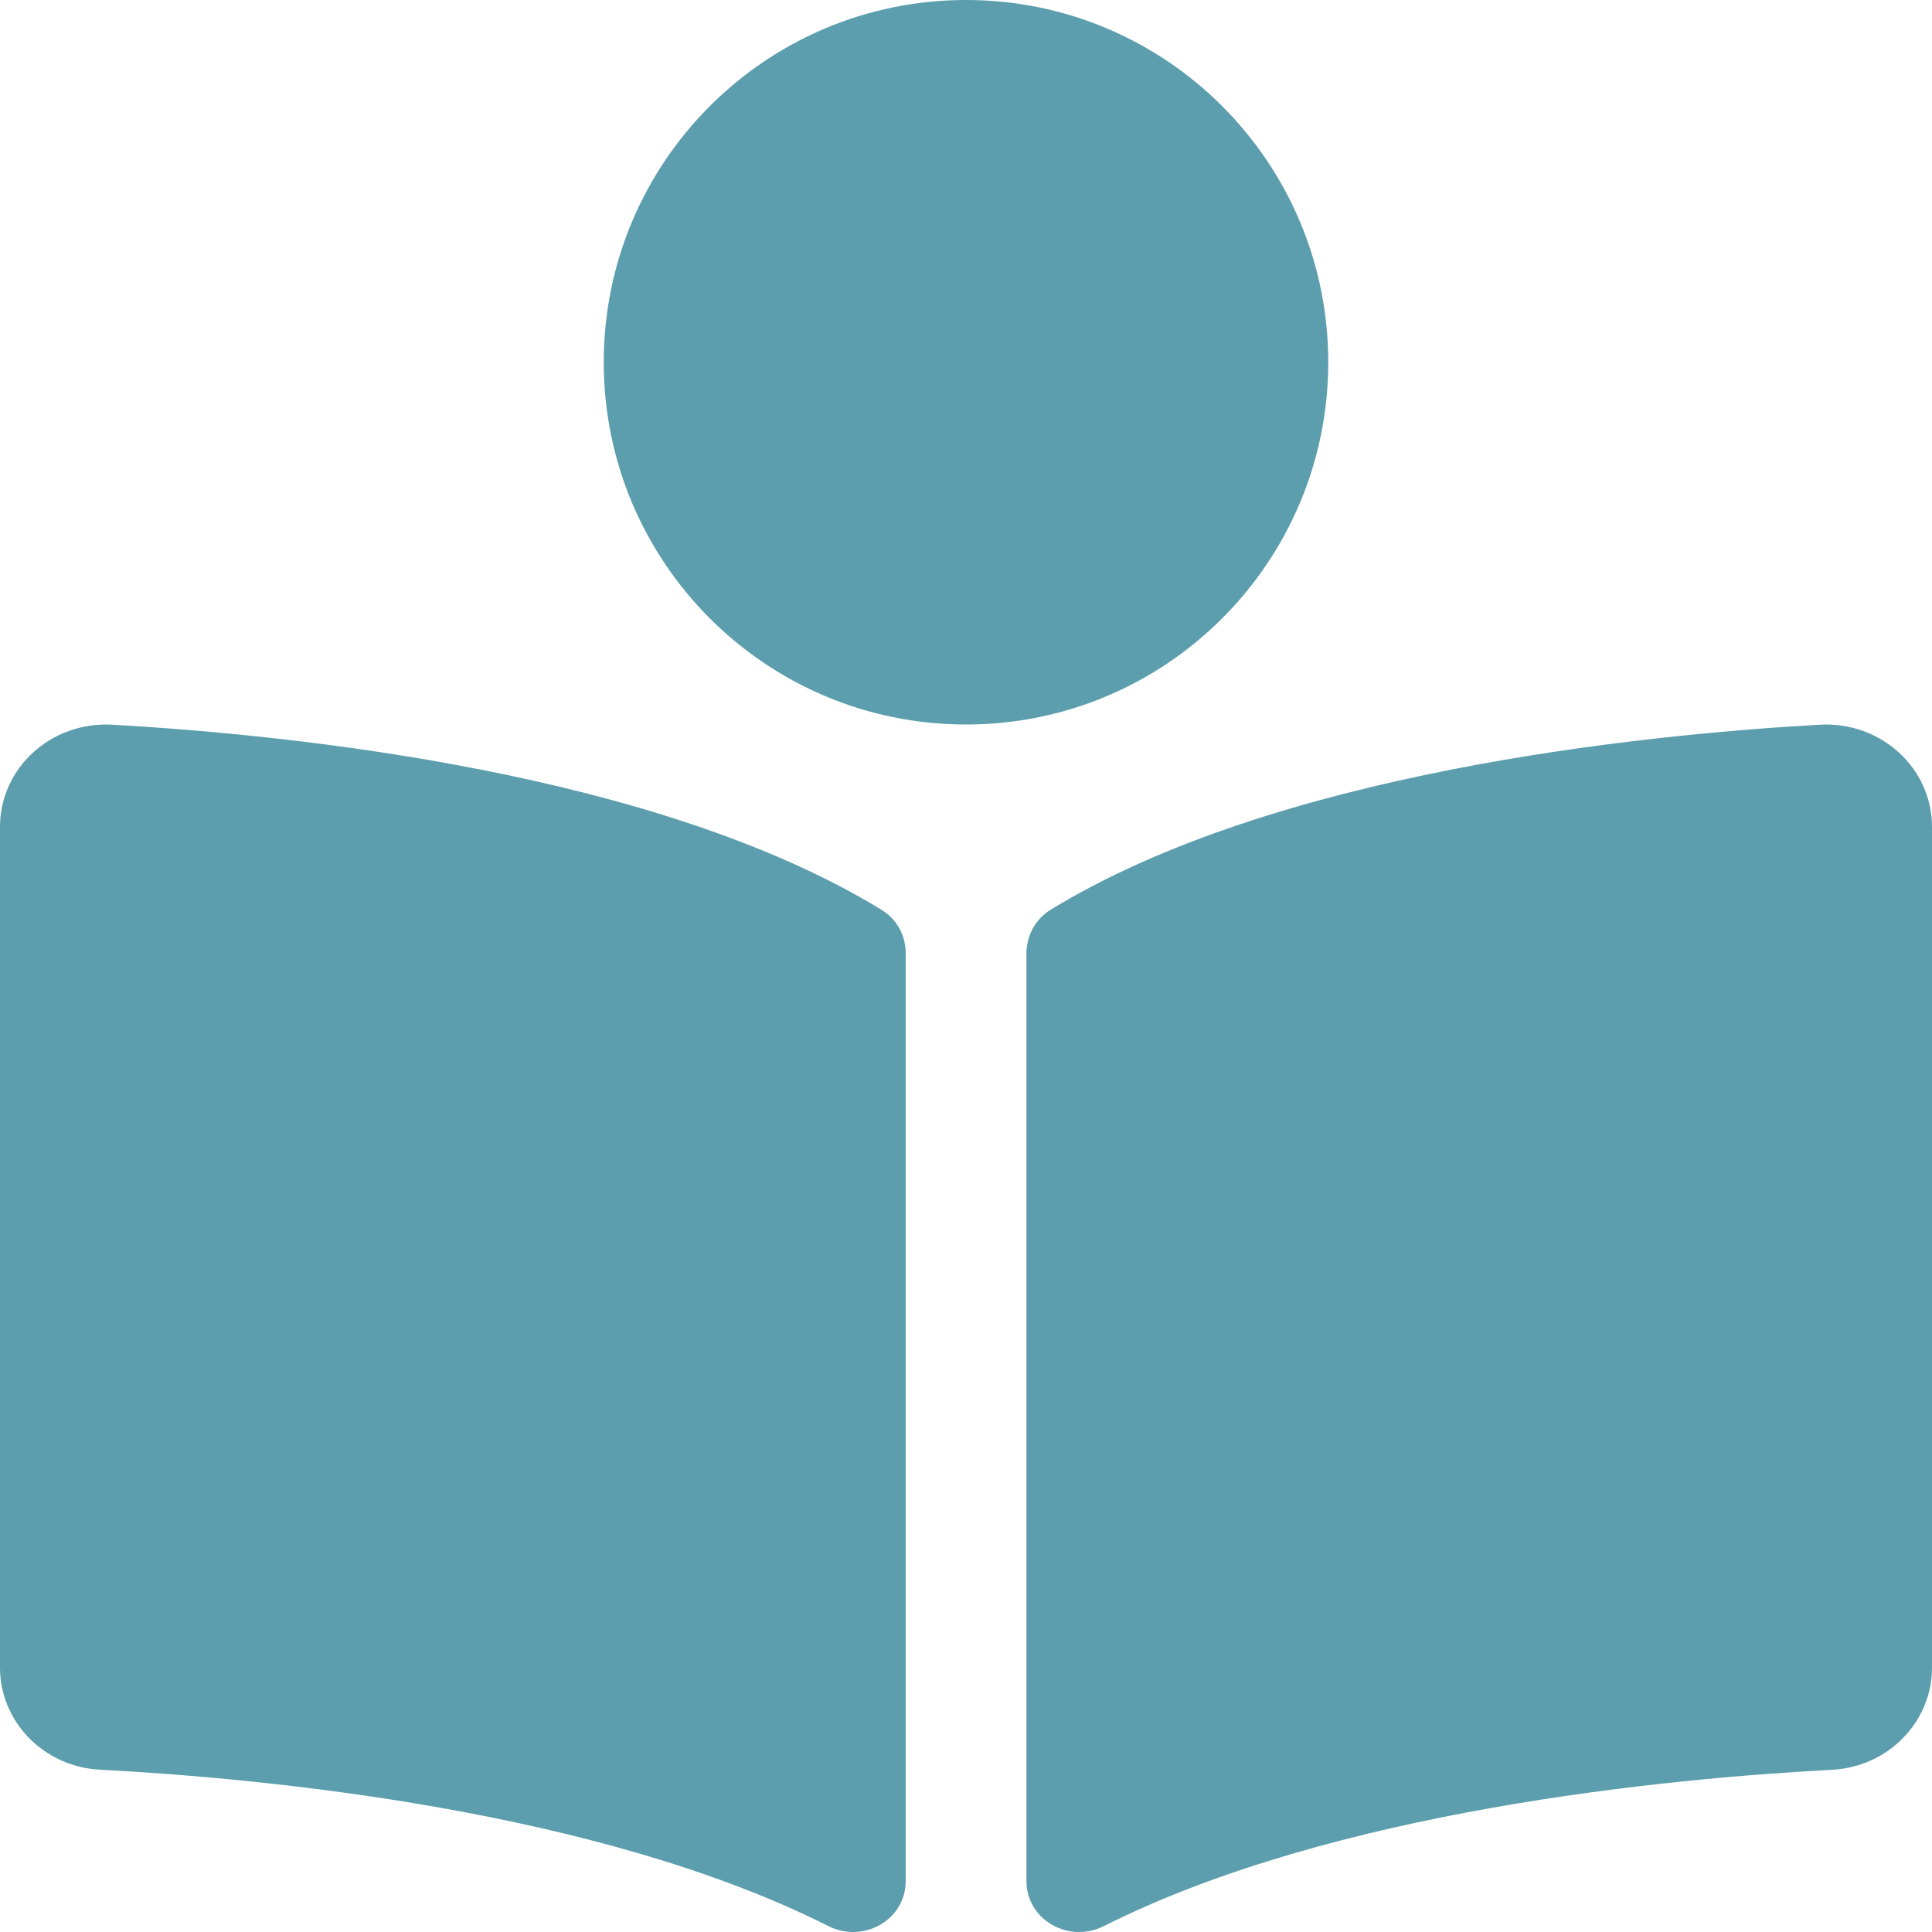 <svg width="28" height="28" viewBox="0 0 28 28" fill="none" xmlns="http://www.w3.org/2000/svg">
<g clip-path="url(#clip0_1014_1073)">
<path d="M19.25 5.25C19.25 2.35 16.899 0 14 0C11.101 0 8.75 2.35 8.75 5.25C8.75 8.15 11.101 10.5 14 10.5C16.899 10.5 19.25 8.15 19.25 5.25ZM12.774 13.185C9.53 11.199 4.274 10.653 1.63 10.503C0.741 10.452 0 11.13 0 11.984V24.169C0 24.952 0.634 25.606 1.449 25.648C3.836 25.773 8.667 26.232 12.005 27.914C12.518 28.172 13.126 27.82 13.126 27.265V13.812C13.125 13.556 12.999 13.322 12.774 13.185ZM26.37 10.503C23.726 10.653 18.47 11.199 15.226 13.185C15.002 13.322 14.876 13.566 14.876 13.821V27.263C14.876 27.82 15.485 28.172 15.999 27.914C19.337 26.234 24.165 25.775 26.552 25.649C27.367 25.607 28 24.953 28 24.17V11.984C28 11.13 27.259 10.452 26.37 10.503V10.503Z" fill="#5C9EAD"/>
</g>
<defs>
<clipPath id="clip0_1014_1073">
<rect width="28" height="28" fill="white"/>
</clipPath>
</defs>
</svg>
